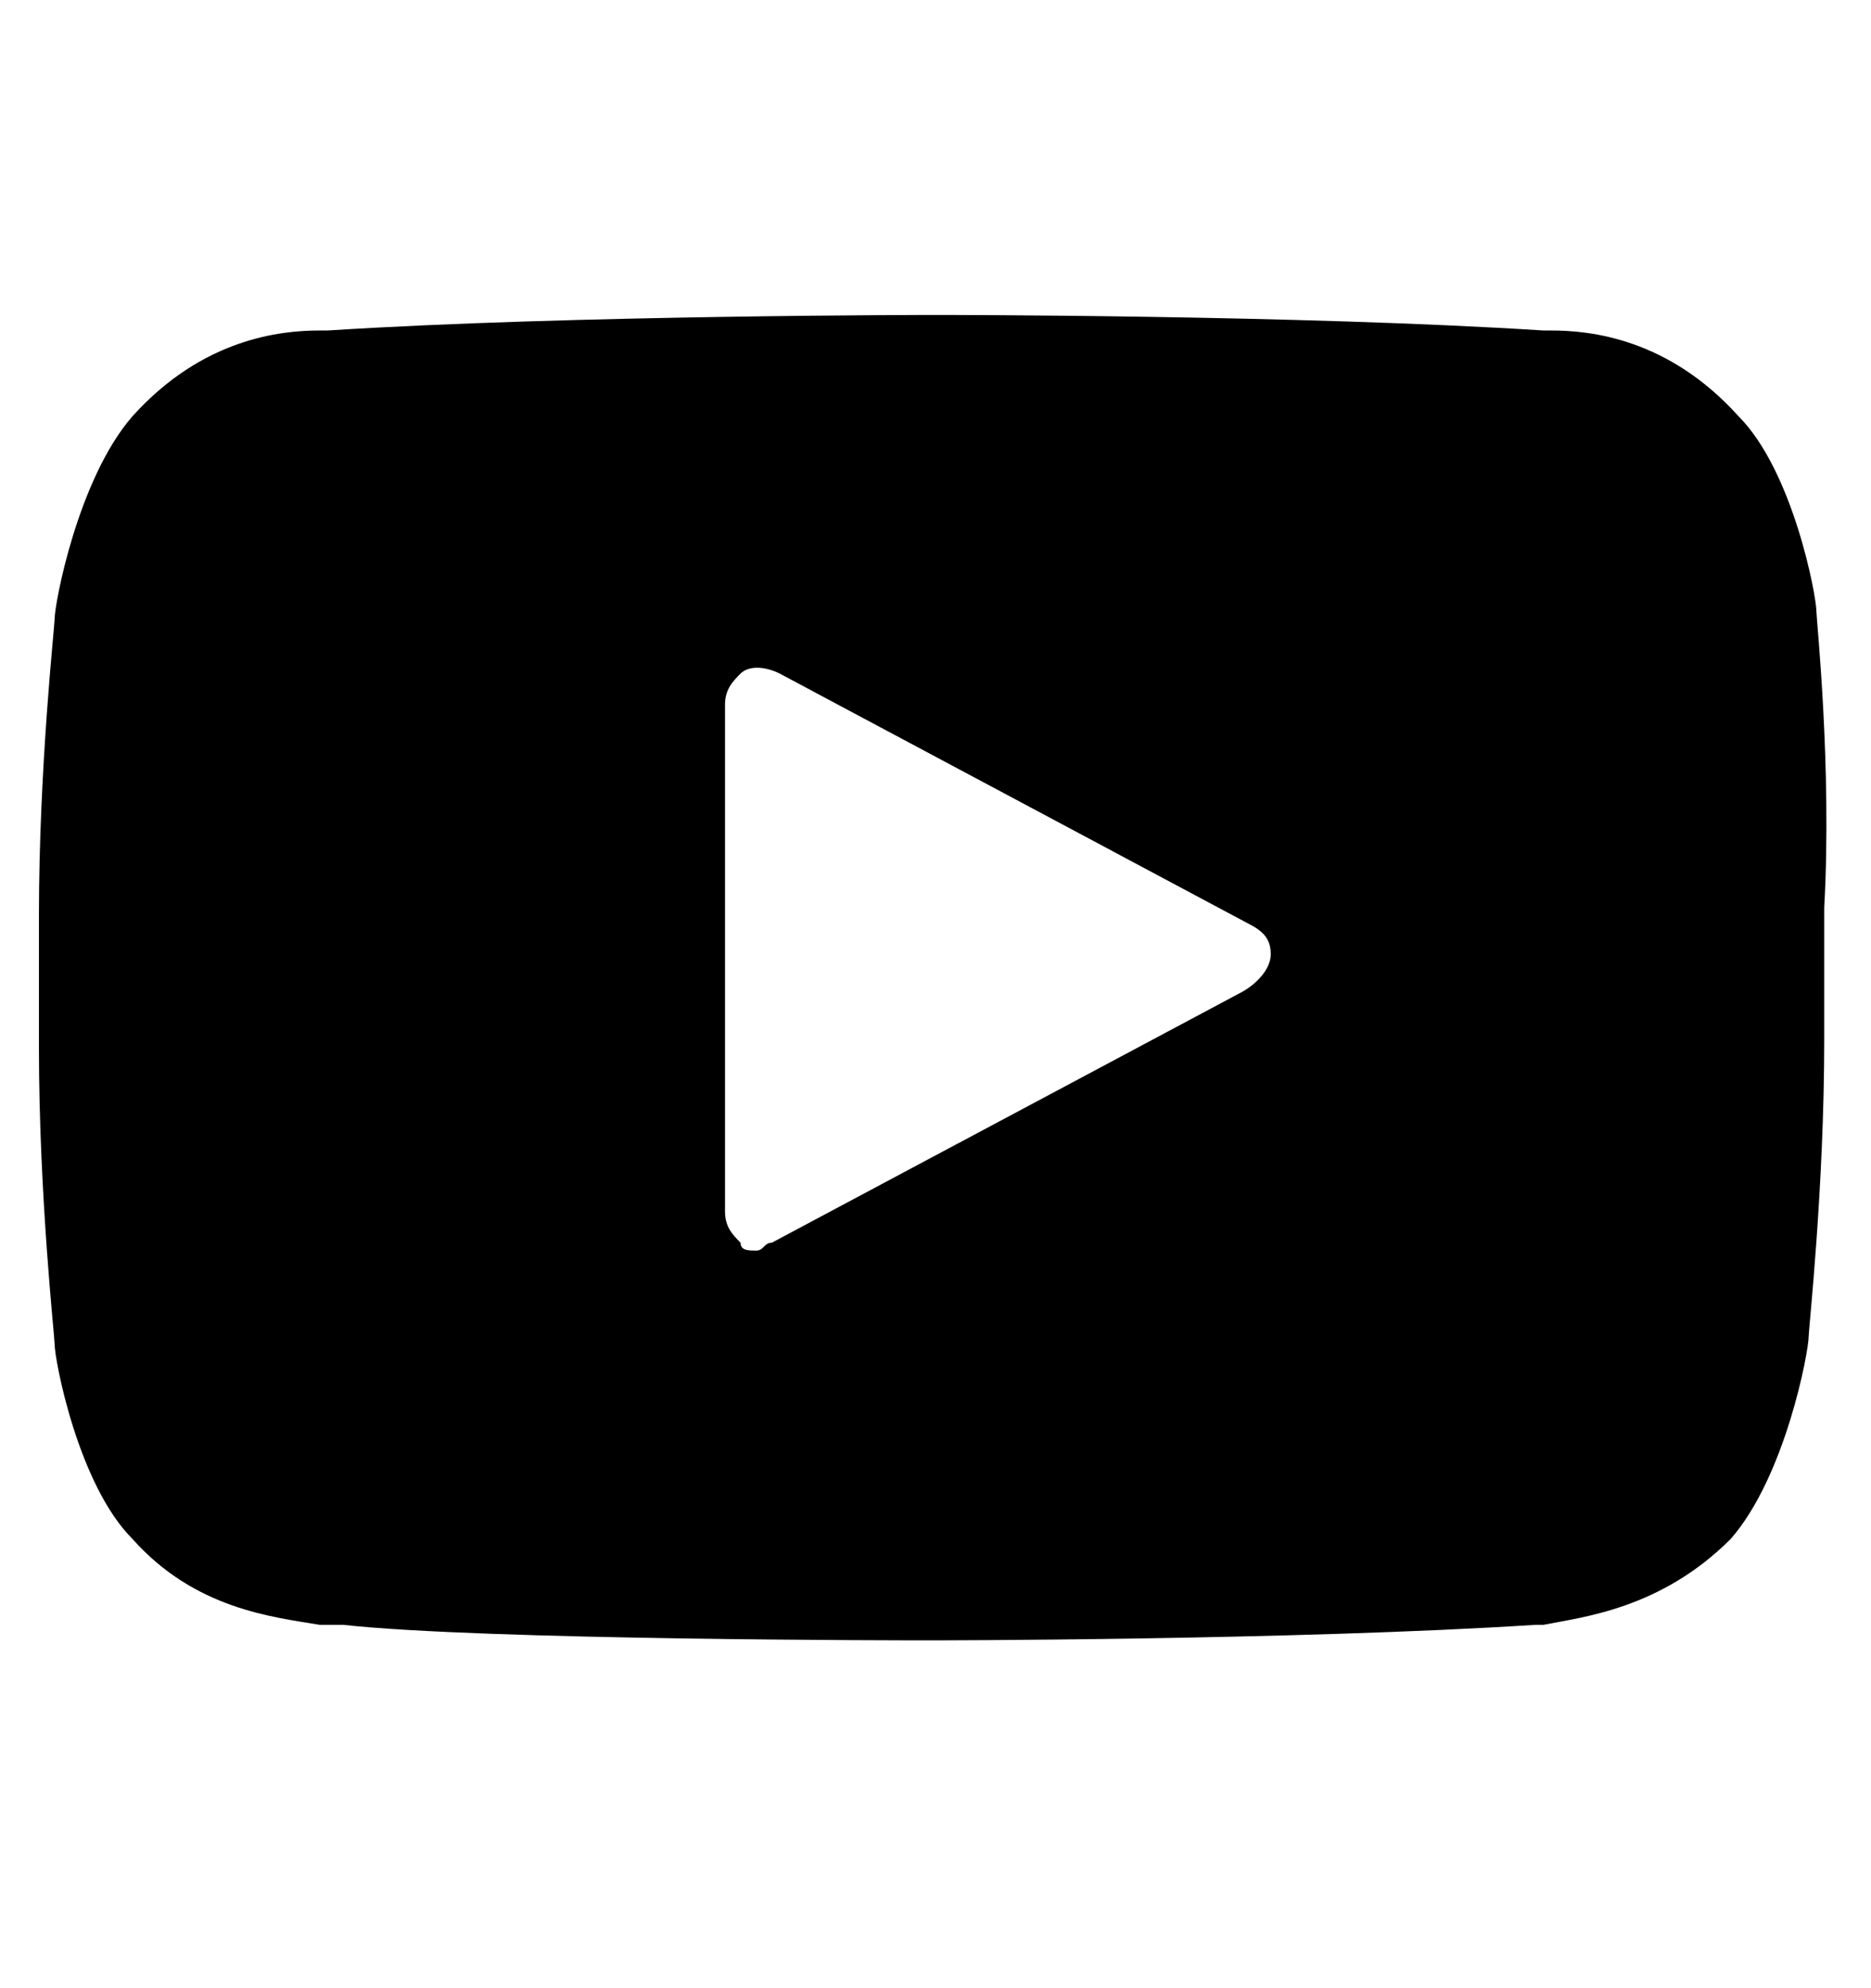 <svg width="16" height="17" viewBox="0 0 16 17" fill="none" xmlns="http://www.w3.org/2000/svg">
<path d="M15.533 5.226C15.533 5.093 15.333 4.026 14.867 3.559C14.267 2.893 13.6 2.826 13.267 2.826H13.2C11.133 2.693 8.067 2.693 8 2.693C8 2.693 4.867 2.693 2.8 2.826H2.733C2.4 2.826 1.733 2.893 1.133 3.559C0.667 4.093 0.467 5.159 0.467 5.293C0.467 5.359 0.333 6.559 0.333 7.826V8.959C0.333 10.226 0.467 11.426 0.467 11.493C0.467 11.626 0.667 12.693 1.133 13.159C1.667 13.759 2.333 13.826 2.733 13.893H2.933C4.133 14.026 7.8 14.026 7.933 14.026C7.933 14.026 11.067 14.026 13.133 13.893H13.2C13.533 13.826 14.2 13.759 14.8 13.159C15.267 12.626 15.467 11.559 15.467 11.426C15.467 11.359 15.6 10.159 15.6 8.893V7.759C15.667 6.559 15.533 5.293 15.533 5.226ZM10.6 8.493L6.6 10.626C6.533 10.626 6.533 10.693 6.467 10.693C6.4 10.693 6.333 10.693 6.333 10.626C6.267 10.559 6.2 10.493 6.2 10.359V6.026C6.2 5.893 6.267 5.826 6.333 5.759C6.4 5.693 6.533 5.693 6.667 5.759L10.667 7.893C10.8 7.959 10.867 8.026 10.867 8.159C10.867 8.293 10.733 8.426 10.6 8.493Z" fill="black"/>
</svg>
